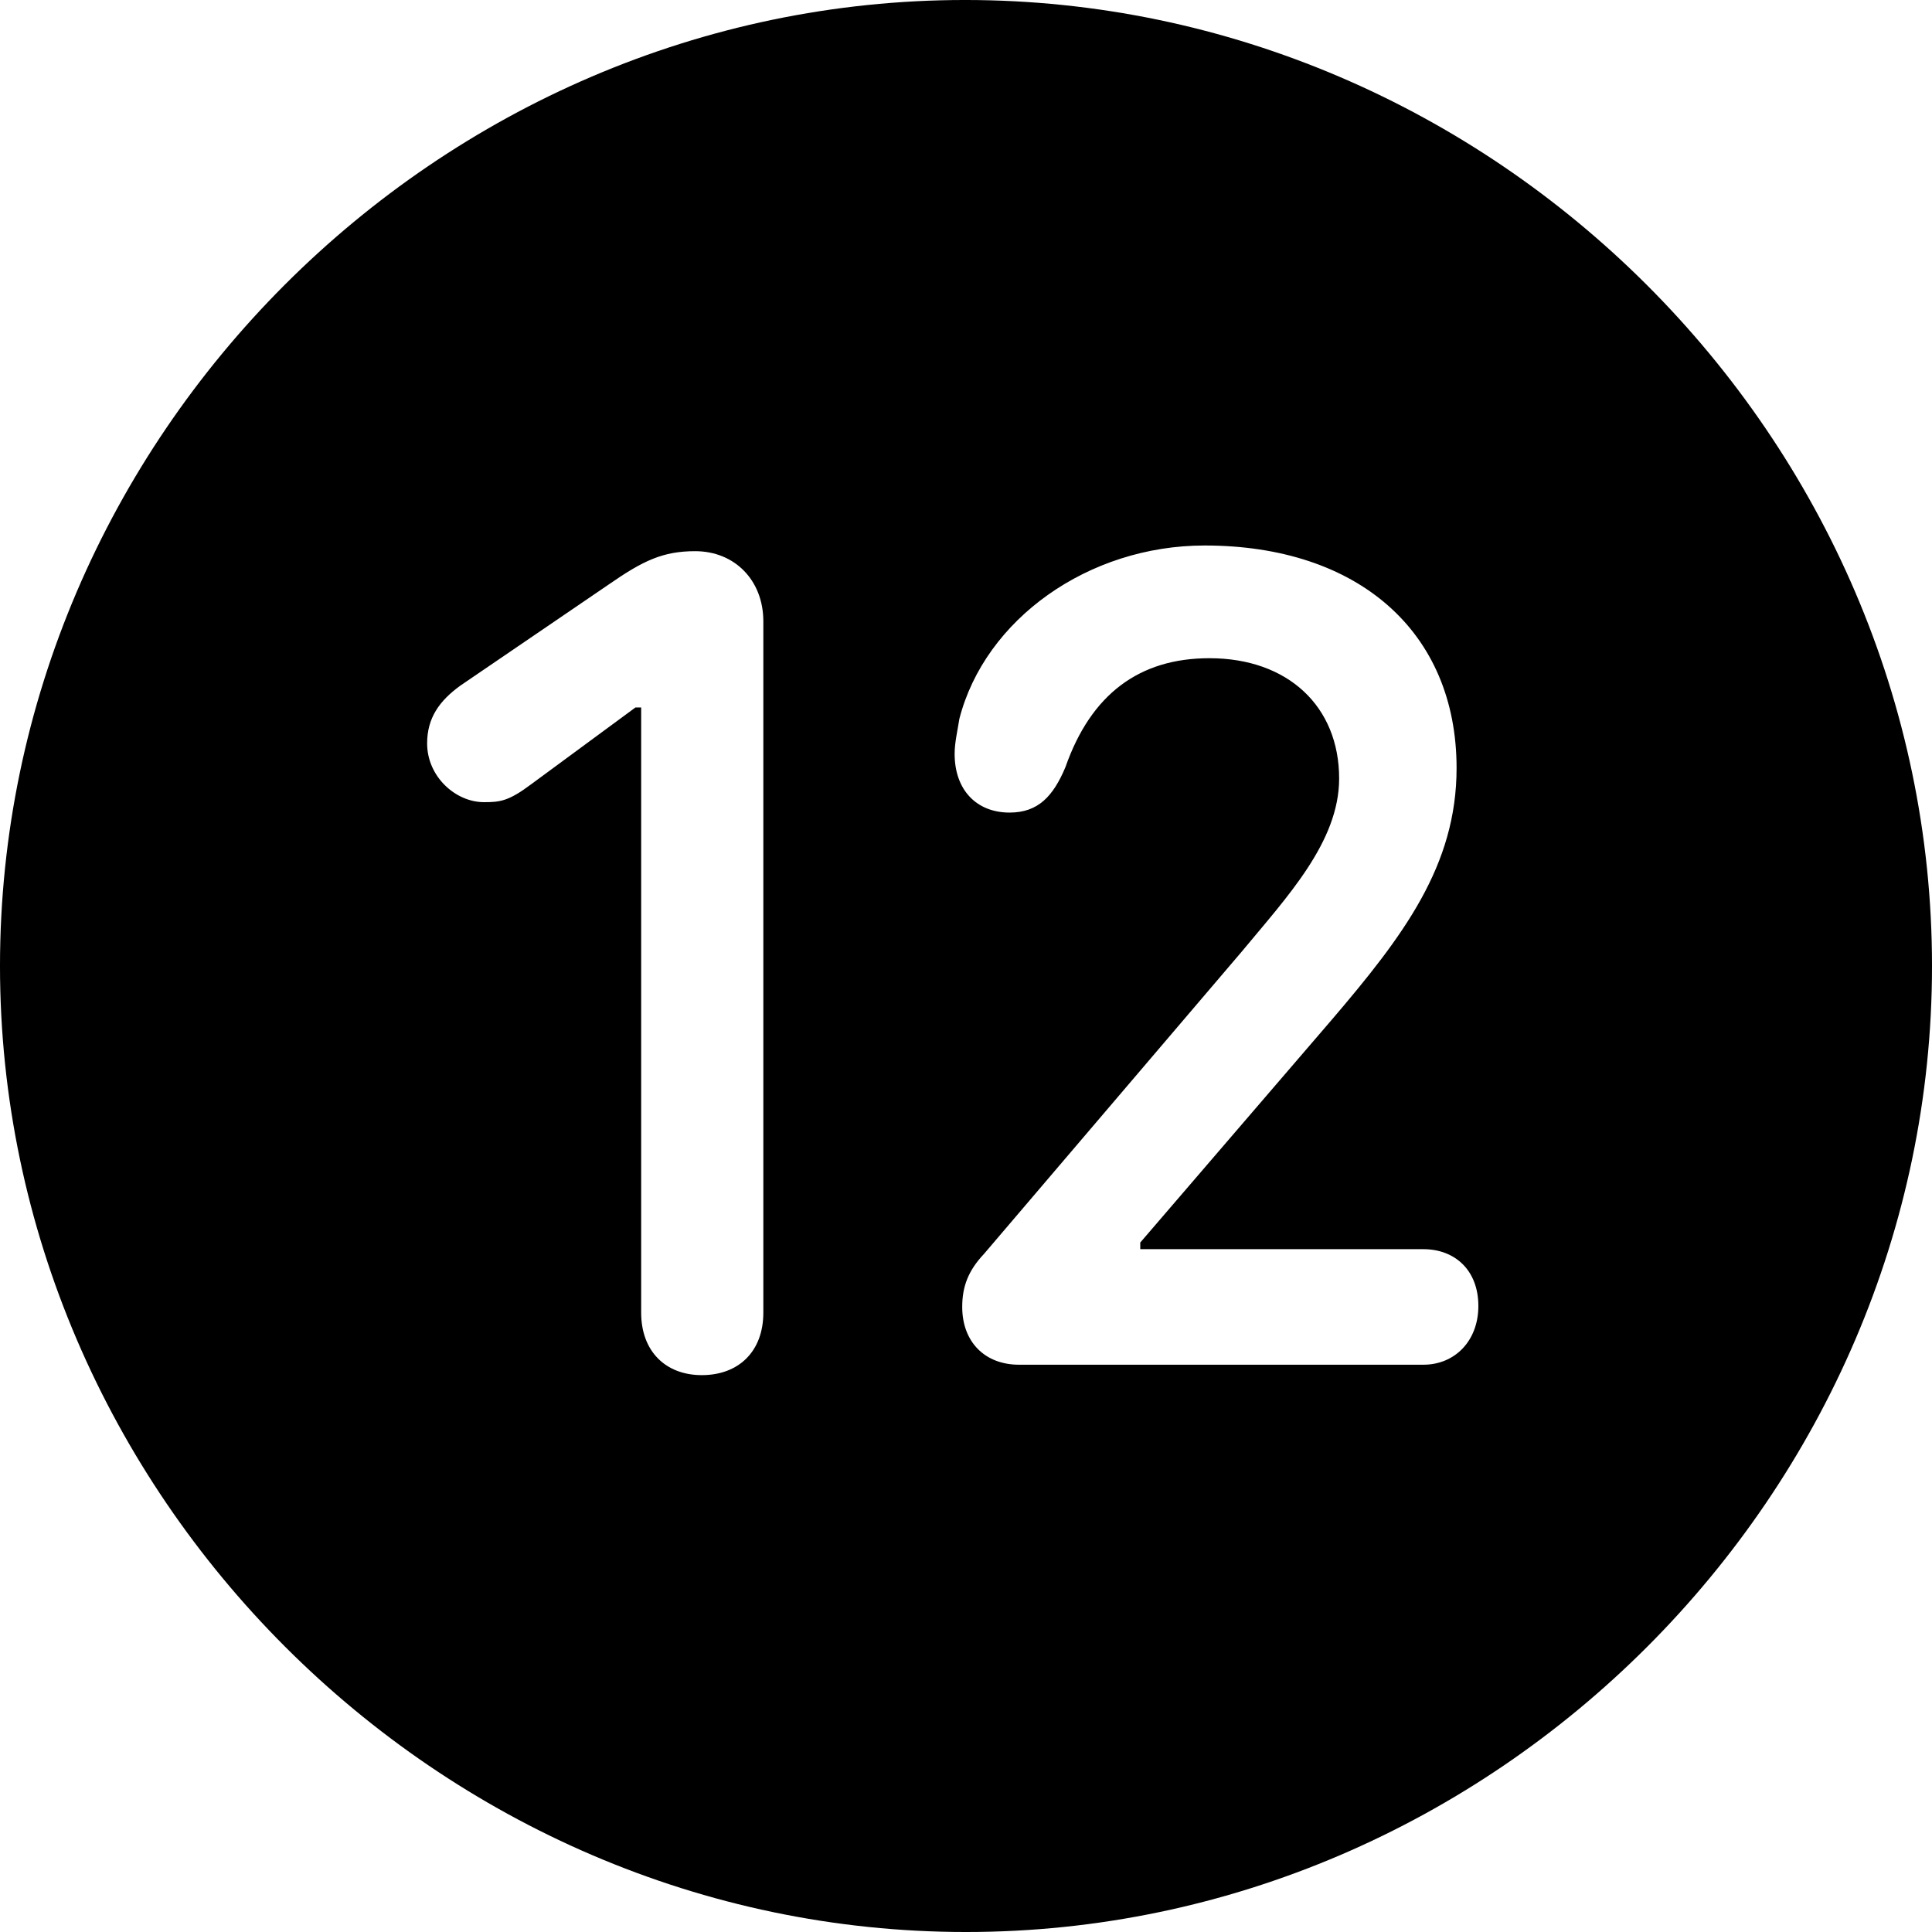 <?xml version="1.0" encoding="UTF-8" standalone="no"?>
<svg xmlns="http://www.w3.org/2000/svg"
     width="996.094" height="996.094"
     viewBox="0 0 996.094 996.094"
     fill="currentColor">
  <path d="M498.048 996.096C770.508 996.096 996.098 770.016 996.098 498.046C996.098 225.586 770.018 -0.004 497.558 -0.004C225.588 -0.004 -0.002 225.586 -0.002 498.046C-0.002 770.016 226.078 996.096 498.048 996.096ZM525.388 703.616C507.808 703.616 496.098 691.896 496.098 673.826C496.098 663.576 499.028 655.276 507.328 646.486L640.138 490.726C663.578 462.406 690.428 434.086 690.428 401.366C690.428 364.256 664.058 339.356 623.538 339.356C587.398 339.356 562.498 357.906 549.318 395.506C542.968 410.646 535.158 418.946 520.508 418.946C503.418 418.946 492.188 407.226 492.188 388.676C492.188 382.816 493.648 376.956 494.628 370.606C507.808 319.336 561.038 281.246 621.098 281.246C700.198 281.246 750.978 325.686 750.978 395.996C750.978 446.286 723.638 482.426 686.528 525.876L587.888 640.626V644.046H733.888C749.998 644.046 762.208 654.786 762.208 673.336C762.208 691.406 749.998 703.616 733.888 703.616ZM361.818 708.986C343.258 708.986 330.568 696.776 330.568 676.756V364.746H327.638L273.928 404.296C262.208 413.086 257.808 413.576 249.508 413.576C234.868 413.576 220.218 400.386 220.218 383.296C220.218 370.116 226.558 361.326 237.308 353.516L313.968 301.266C331.548 289.066 341.798 284.176 358.398 284.176C378.908 284.176 393.558 299.316 393.558 320.316V676.756C393.558 696.776 380.858 708.986 361.818 708.986Z"/>
</svg>